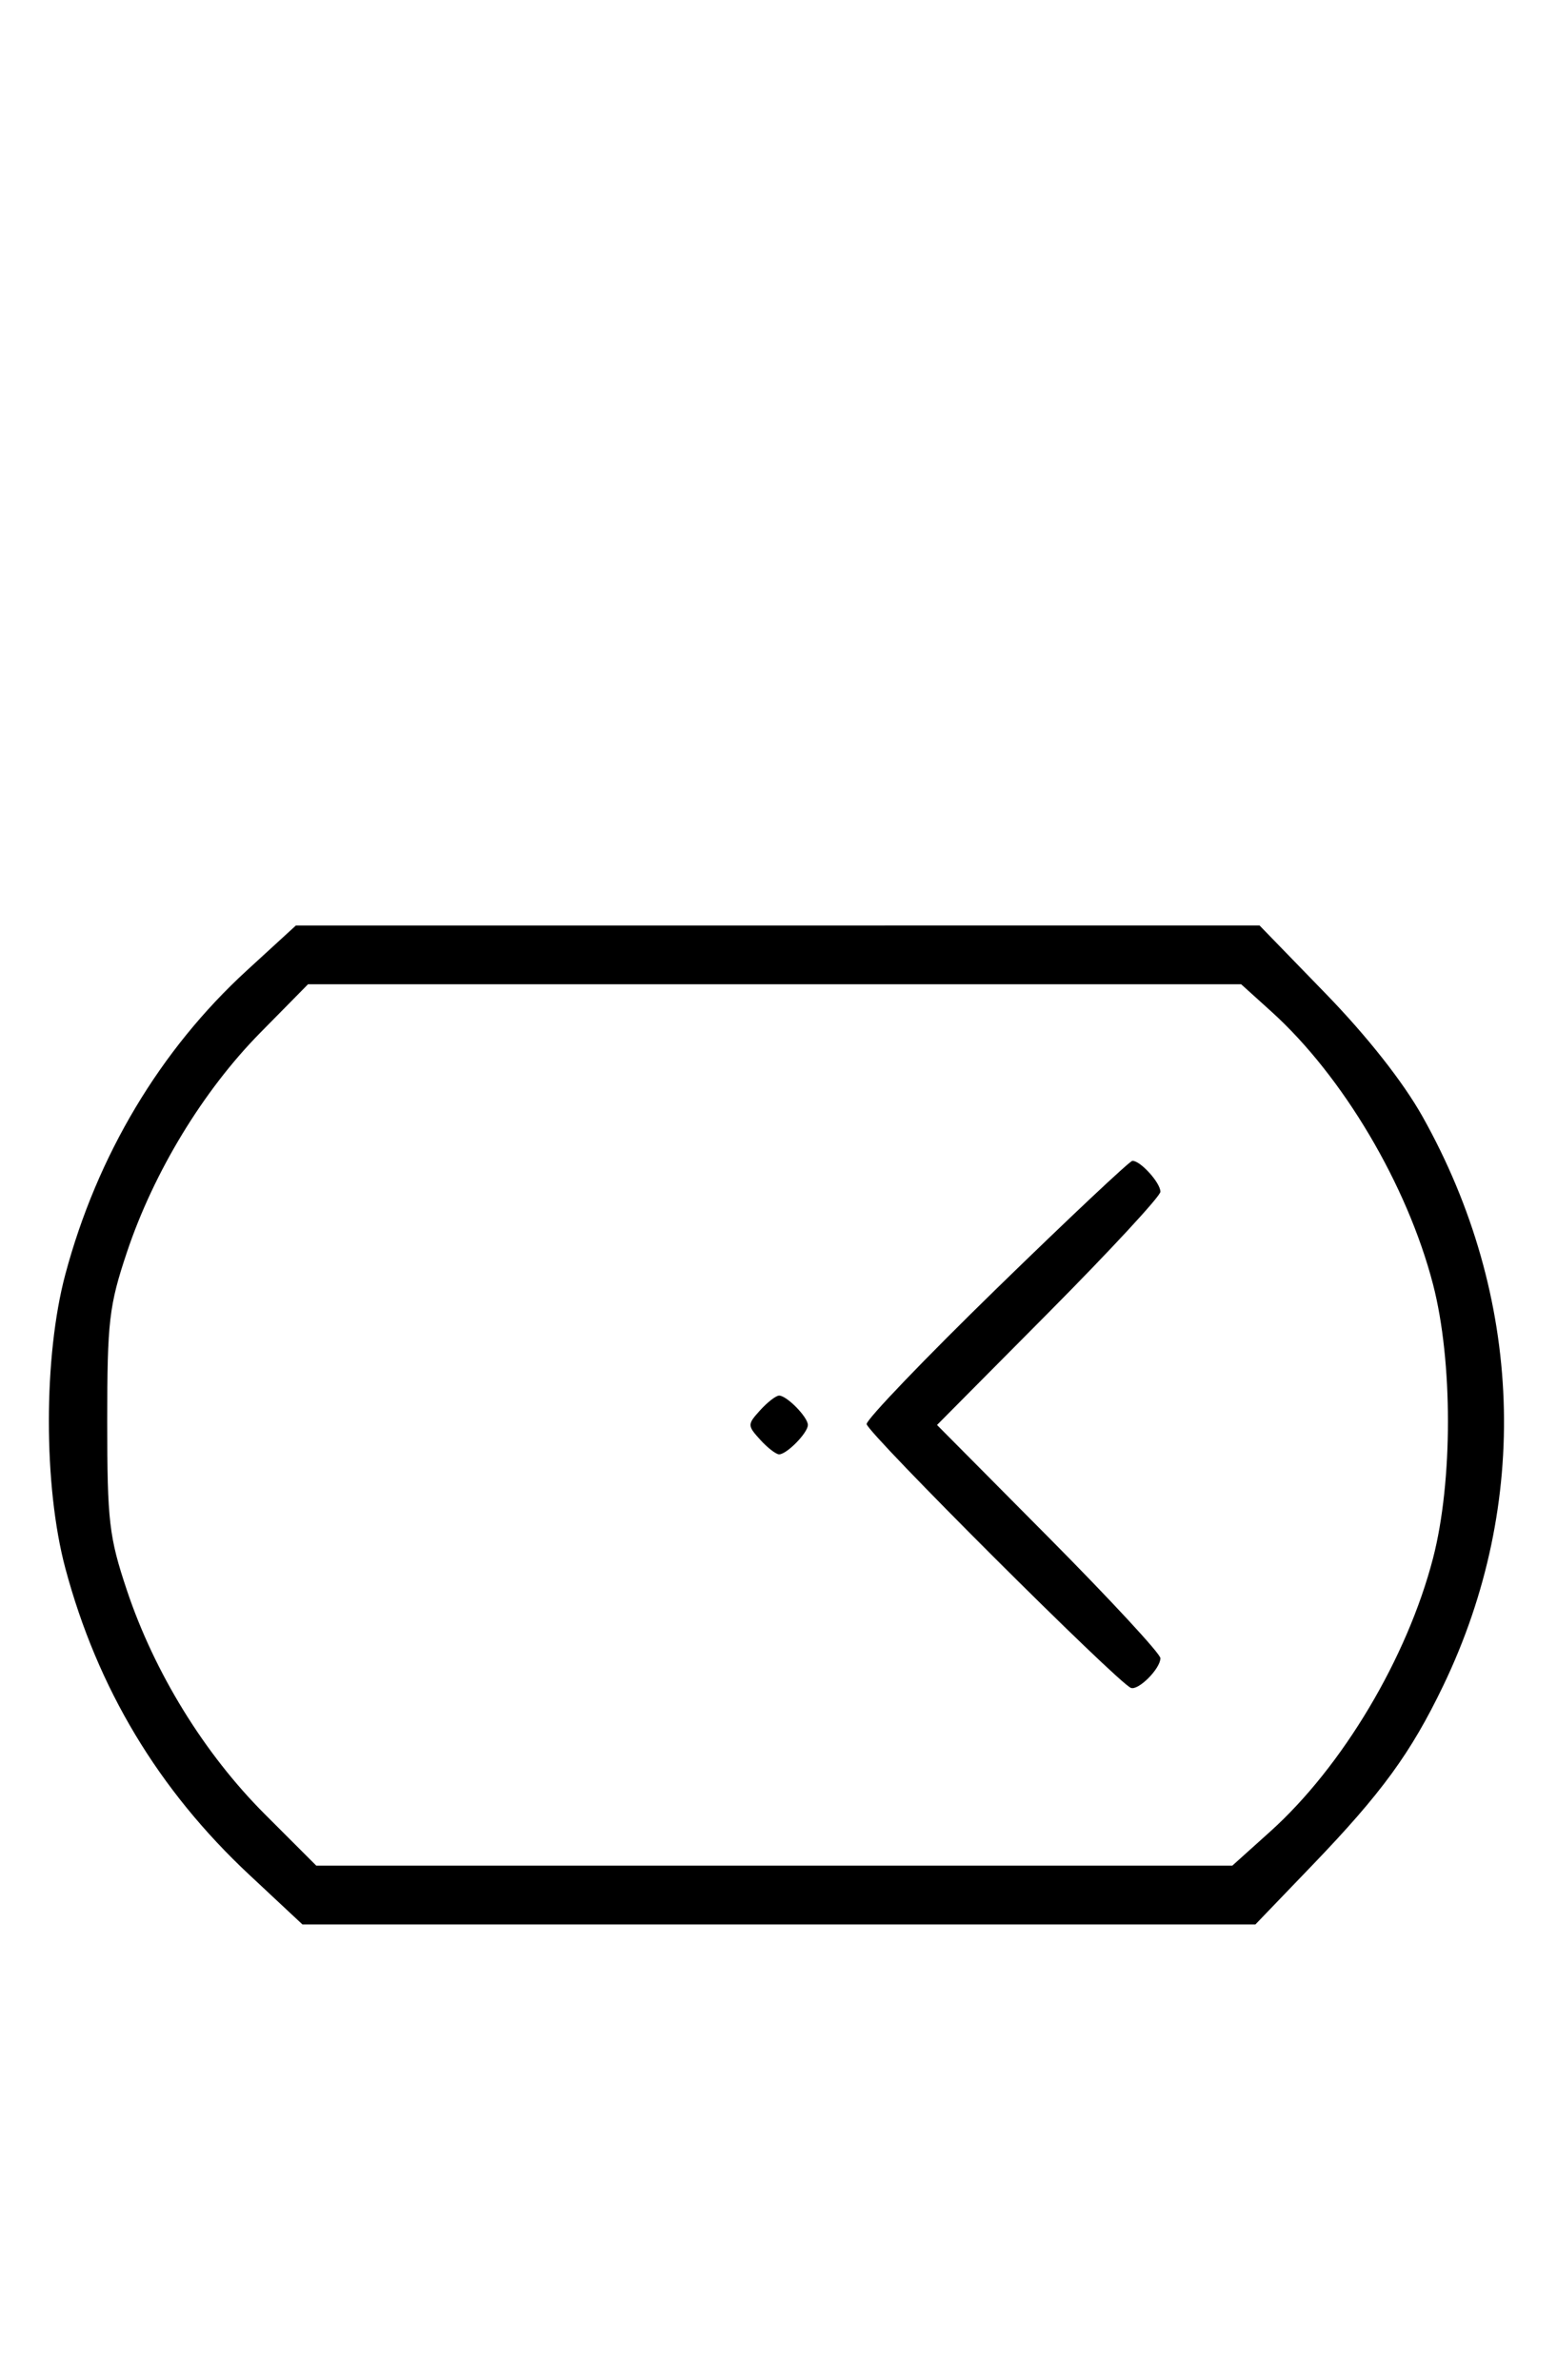 <svg xmlns="http://www.w3.org/2000/svg" width="212" height="324" viewBox="0 0 212 324" version="1.1">
	<path d="M 33.608 132.122 C 21.806 142.937, 13.219 157.313, 8.894 173.500 C 5.908 184.677, 5.908 202.323, 8.894 213.500 C 13.261 229.844, 21.574 243.687, 33.980 255.274 L 41.181 262 106.058 262 L 170.934 262 178.700 253.920 C 188.130 244.107, 192.093 238.673, 196.507 229.500 C 208.453 204.674, 207.431 176.515, 193.694 152.021 C 191.048 147.302, 186.178 141.120, 180.500 135.270 L 171.500 125.998 105.895 125.999 L 40.289 126 33.608 132.122 M 35.434 140.604 C 27.653 148.501, 20.929 159.572, 17.276 170.500 C 14.851 177.753, 14.601 179.900, 14.601 193.500 C 14.601 207.100, 14.851 209.247, 17.276 216.500 C 21.026 227.719, 27.821 238.752, 36.045 246.976 L 43.069 254 105.426 254 L 167.784 254 172.935 249.368 C 182.785 240.512, 191.595 225.729, 195.119 212.144 C 197.827 201.702, 197.828 185.302, 195.121 174.864 C 191.603 161.304, 182.829 146.498, 173.099 137.709 L 168.994 134 105.468 134 L 41.941 134 35.434 140.604 M 135.750 175.381 C 125.987 184.893, 118 193.216, 118 193.876 C 118 194.980, 152.209 229.127, 153.985 229.795 C 155.011 230.181, 158 227.171, 158 225.751 C 158 225.143, 151.156 217.750, 142.792 209.323 L 127.584 194 142.792 178.677 C 151.156 170.250, 158 162.857, 158 162.249 C 158 161.017, 155.236 157.976, 154.179 158.043 C 153.805 158.067, 145.512 165.869, 135.750 175.381 M 103.500 192 C 101.753 193.930, 101.753 194.070, 103.500 196 C 104.495 197.100, 105.658 198, 106.084 198 C 107.129 198, 110 195.068, 110 194 C 110 192.932, 107.129 190, 106.084 190 C 105.658 190, 104.495 190.900, 103.500 192 " stroke="none" fill="black" fill-rule="evenodd"/>
</svg>